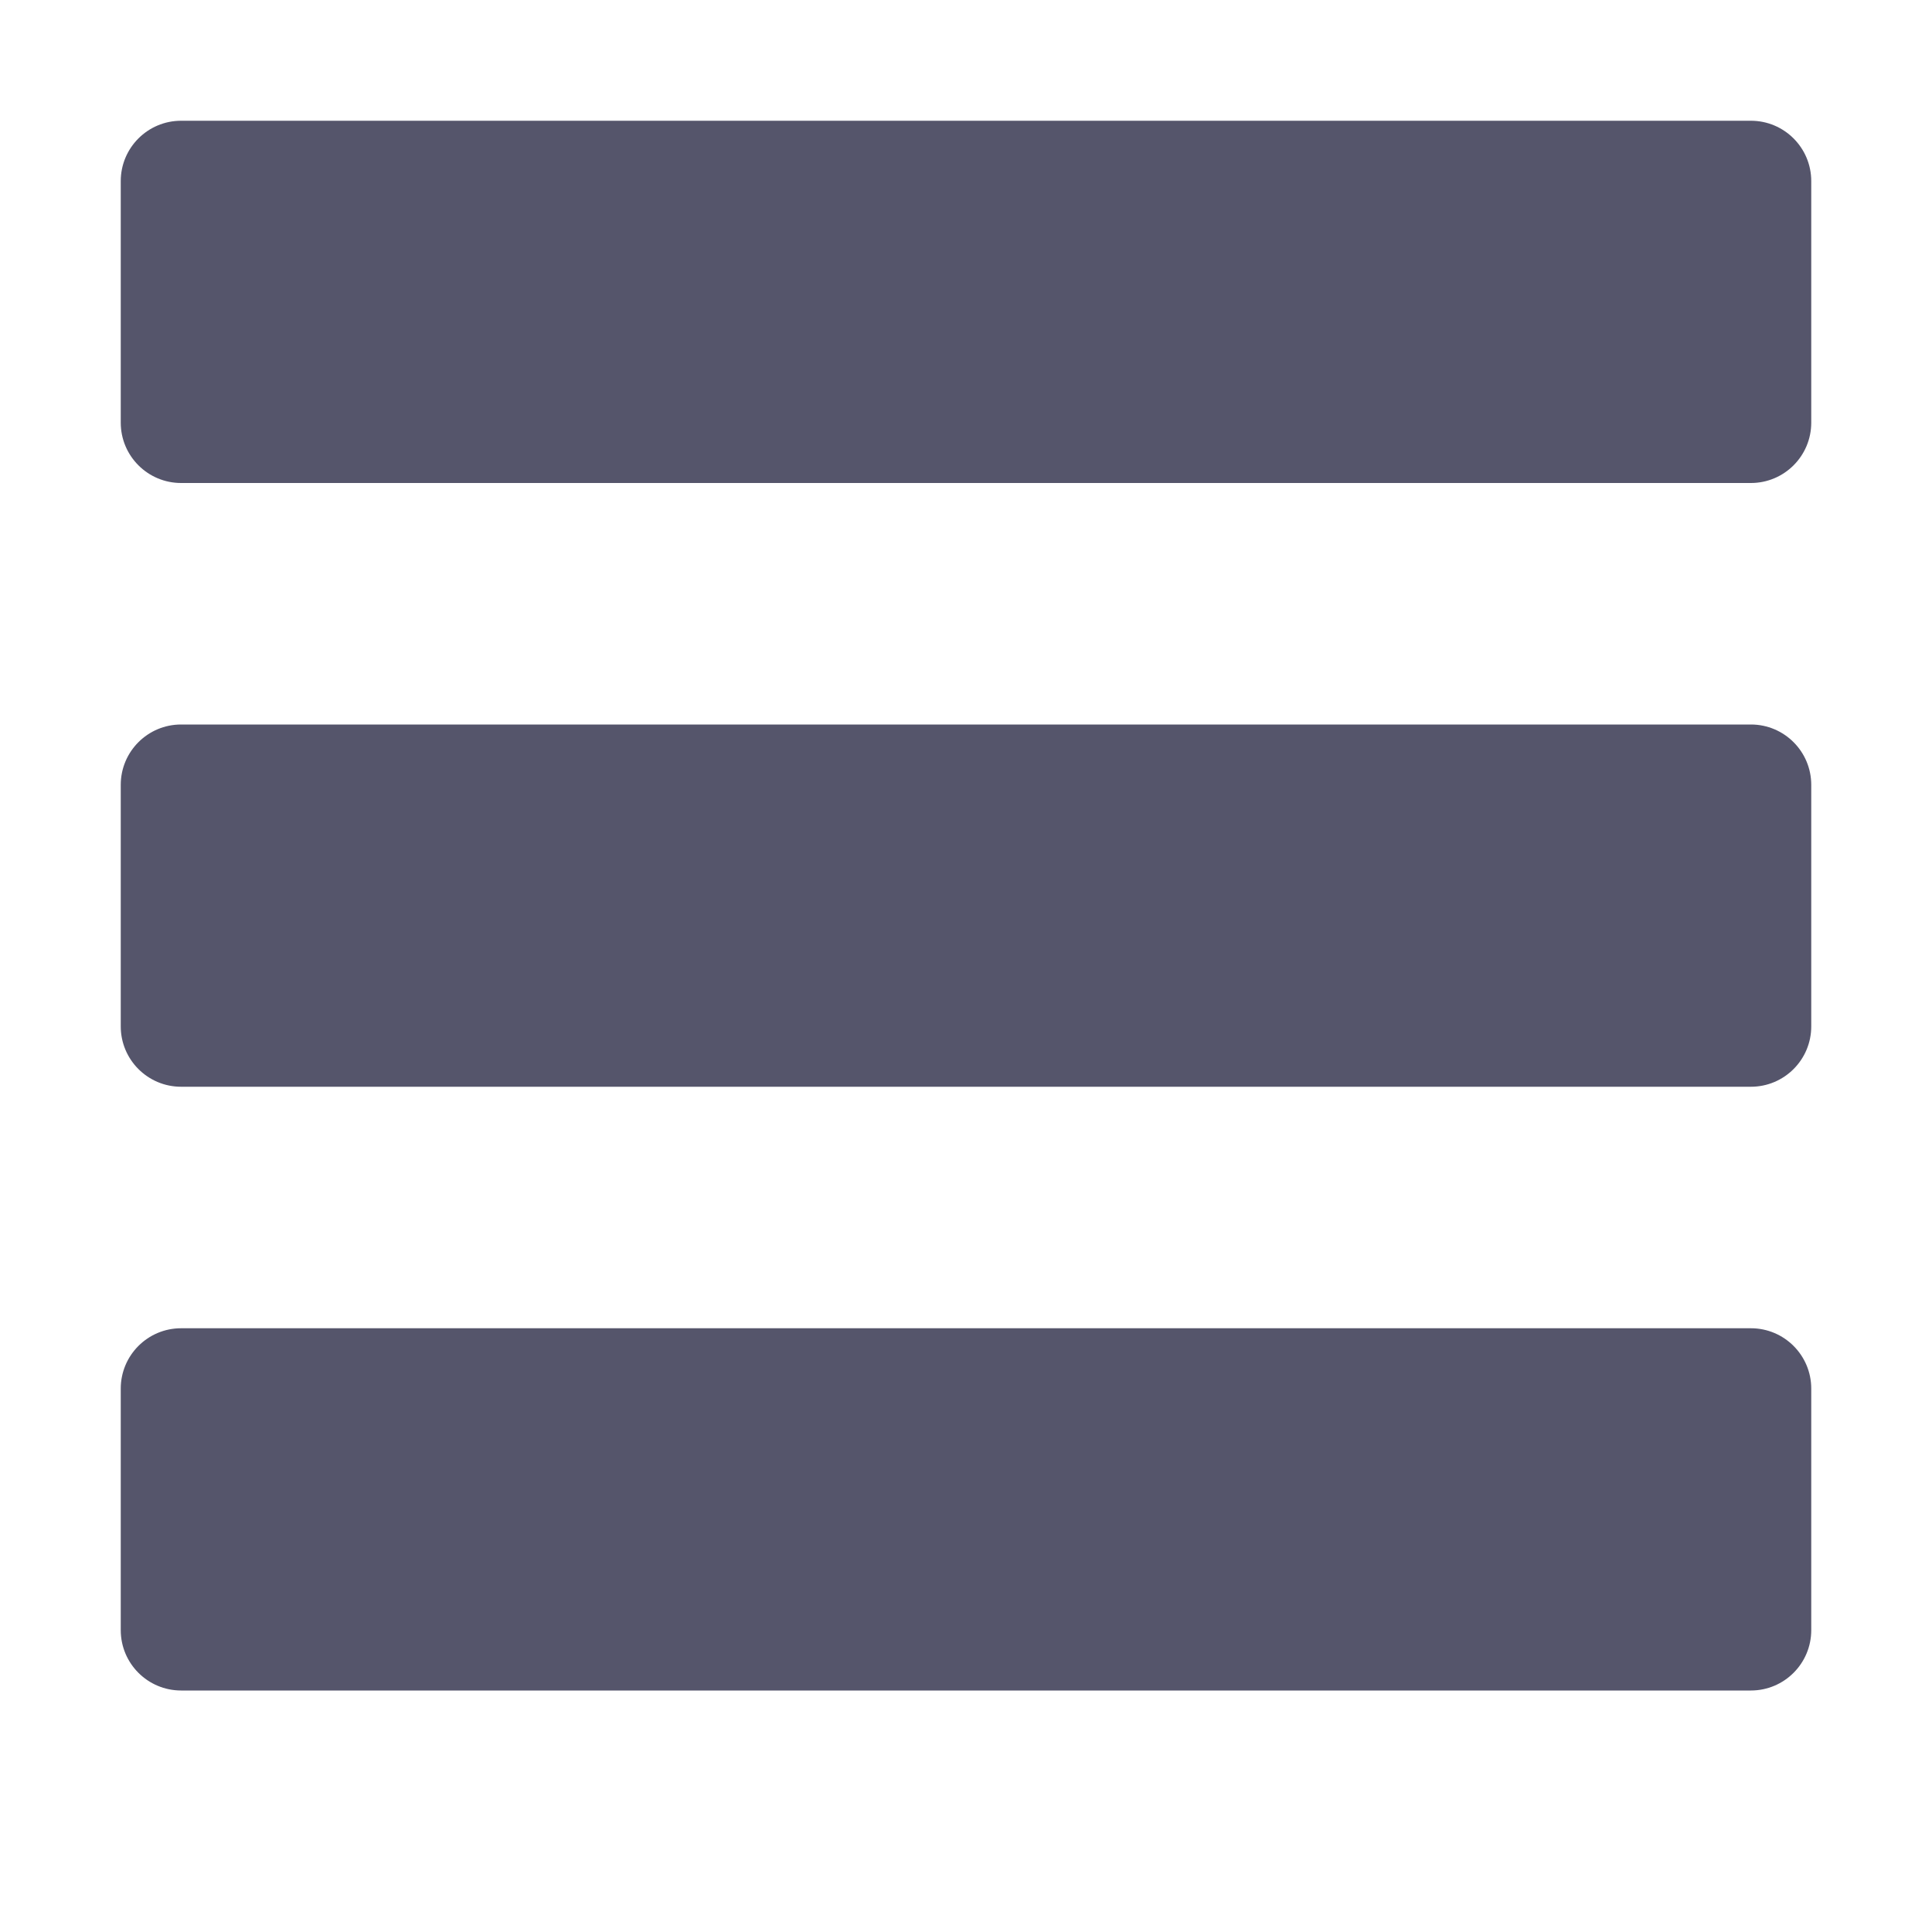 <svg version="1.1" viewBox="0 0 128 128" xmlns="http://www.w3.org/2000/svg"><style type="text/css">.Back{fill:#000022;fill-opacity:.667;}</style><path class="Back" d="m12 32h104c2.21 0 4-1.79 4-4v-16c0-2.21-1.79-4-4-4h-104c-2.21 0-4 1.79-4 4v16c0 2.21 1.79 4 4 4zm104 16h-104c-2.21 0-4 1.79-4 4v16c0 2.21 1.79 4 4 4h104c2.21 0 4-1.79 4-4v-16c0-2.21-1.79-4-4-4zm-1e-5 40h-104c-2.21 0-4 1.79-4 4v16c0 2.21 1.79 4 4 4h104c2.21 0 4-1.79 4-4v-16c0-2.21-1.79-4-4-4z"/></svg>

